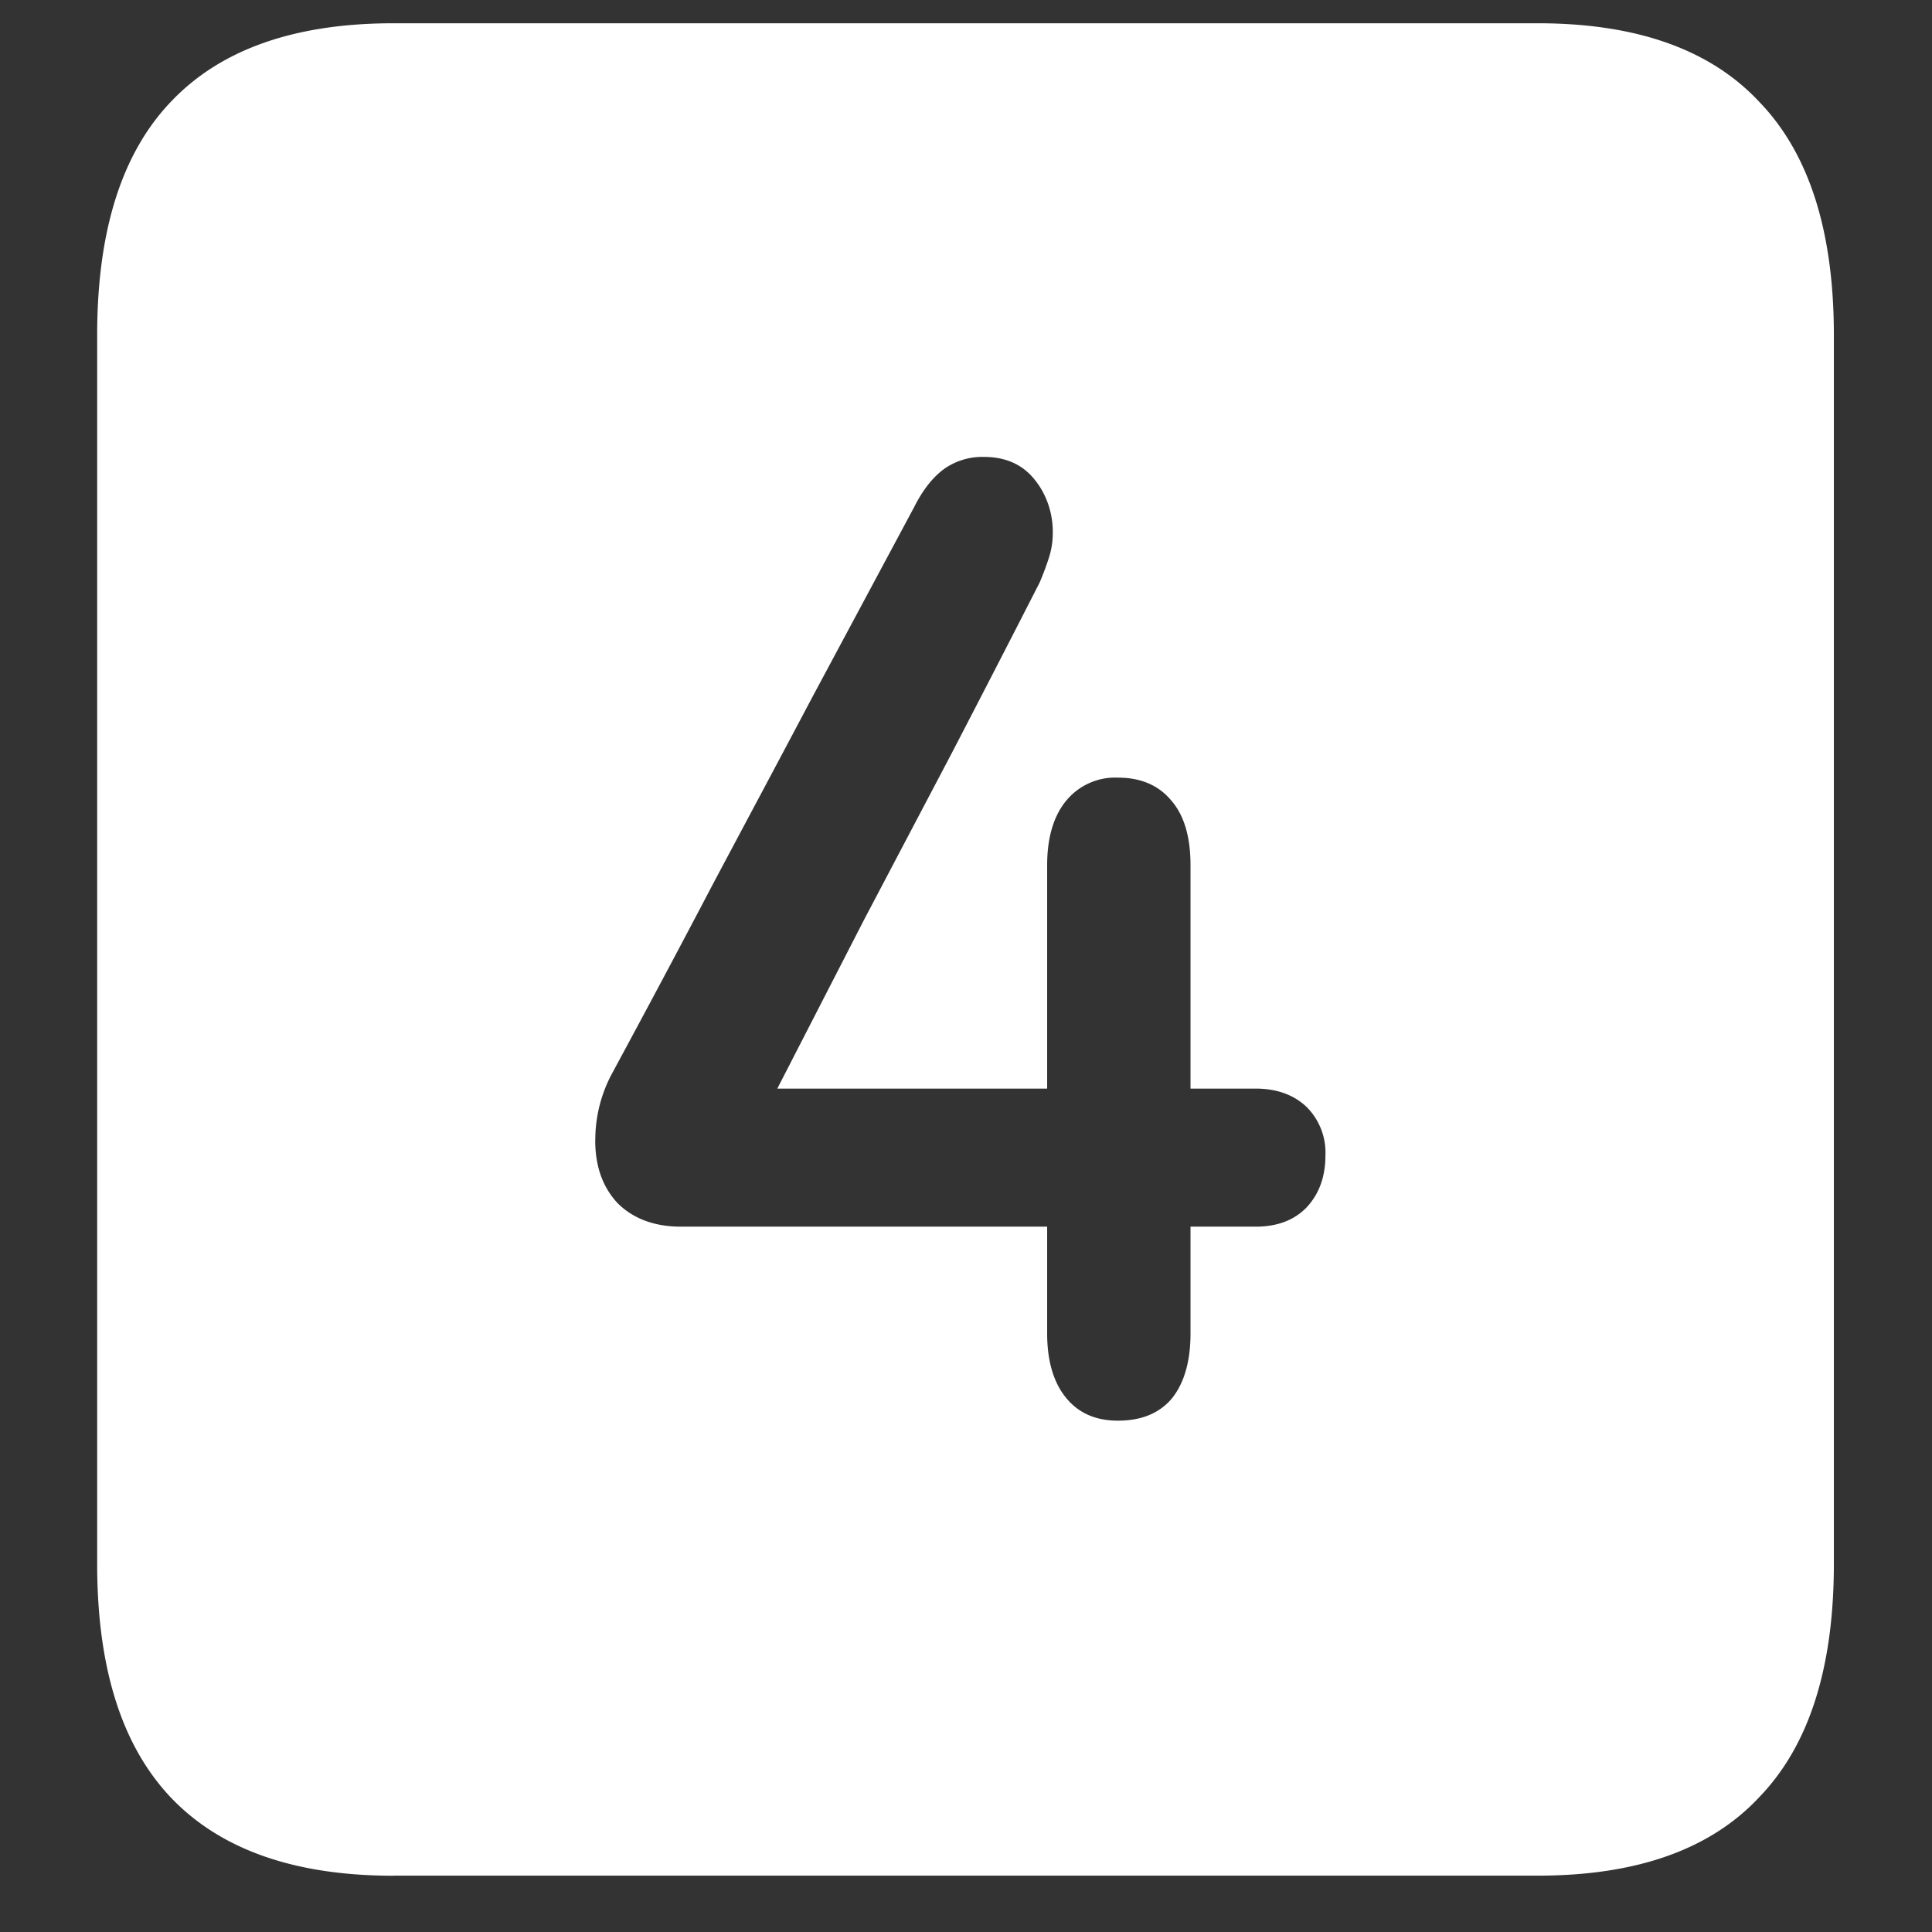<svg xmlns="http://www.w3.org/2000/svg" width="24" height="24"><rect width="100%" height="100%" fill="#333333" stroke="none"/><path style="stroke:none;fill-rule:nonzero;fill:#fff;fill-opacity:1" d="M4.887 23.3h14.215c1.226 0 2.144-.323 2.753-.976.618-.64.926-1.605.926-2.898V4.164c0-1.293-.308-2.258-.926-2.898-.609-.653-1.527-.977-2.753-.977H4.887c-1.227 0-2.149.324-2.766.977-.61.64-.914 1.605-.914 2.898v15.262c0 1.293.305 2.258.914 2.902.617.649 1.54.973 2.766.973Zm2.508-9.136a1.743 1.743 0 0 1 .199-.812c.437-.809.86-1.602 1.265-2.375.414-.778.825-1.547 1.23-2.313l1.266-2.363c.11-.219.235-.375.375-.477a.821.821 0 0 1 .493-.148c.273 0 .484.097.632.285.149.184.227.422.223.664a.987.987 0 0 1-.047.3c-.031.098-.07.204-.117.313a331.97 331.97 0 0 1-1.101 2.137l-1.079 2.05-1.078 2.098h3.352V10.75c0-.34.078-.61.234-.8a.788.788 0 0 1 .645-.29c.289 0 .511.098.668.29.156.183.234.448.234.8v2.773h.809c.265 0 .476.079.632.227a.8.8 0 0 1 .235.602c0 .265-.078.48-.235.648-.156.16-.367.238-.632.238h-.809v1.325c0 .347-.078.62-.234.812-.157.184-.38.273-.668.273-.274 0-.489-.093-.645-.285-.156-.191-.234-.46-.234-.8v-1.325H8.46c-.328 0-.59-.097-.785-.289-.188-.199-.281-.46-.281-.785Zm0 0"/></svg>